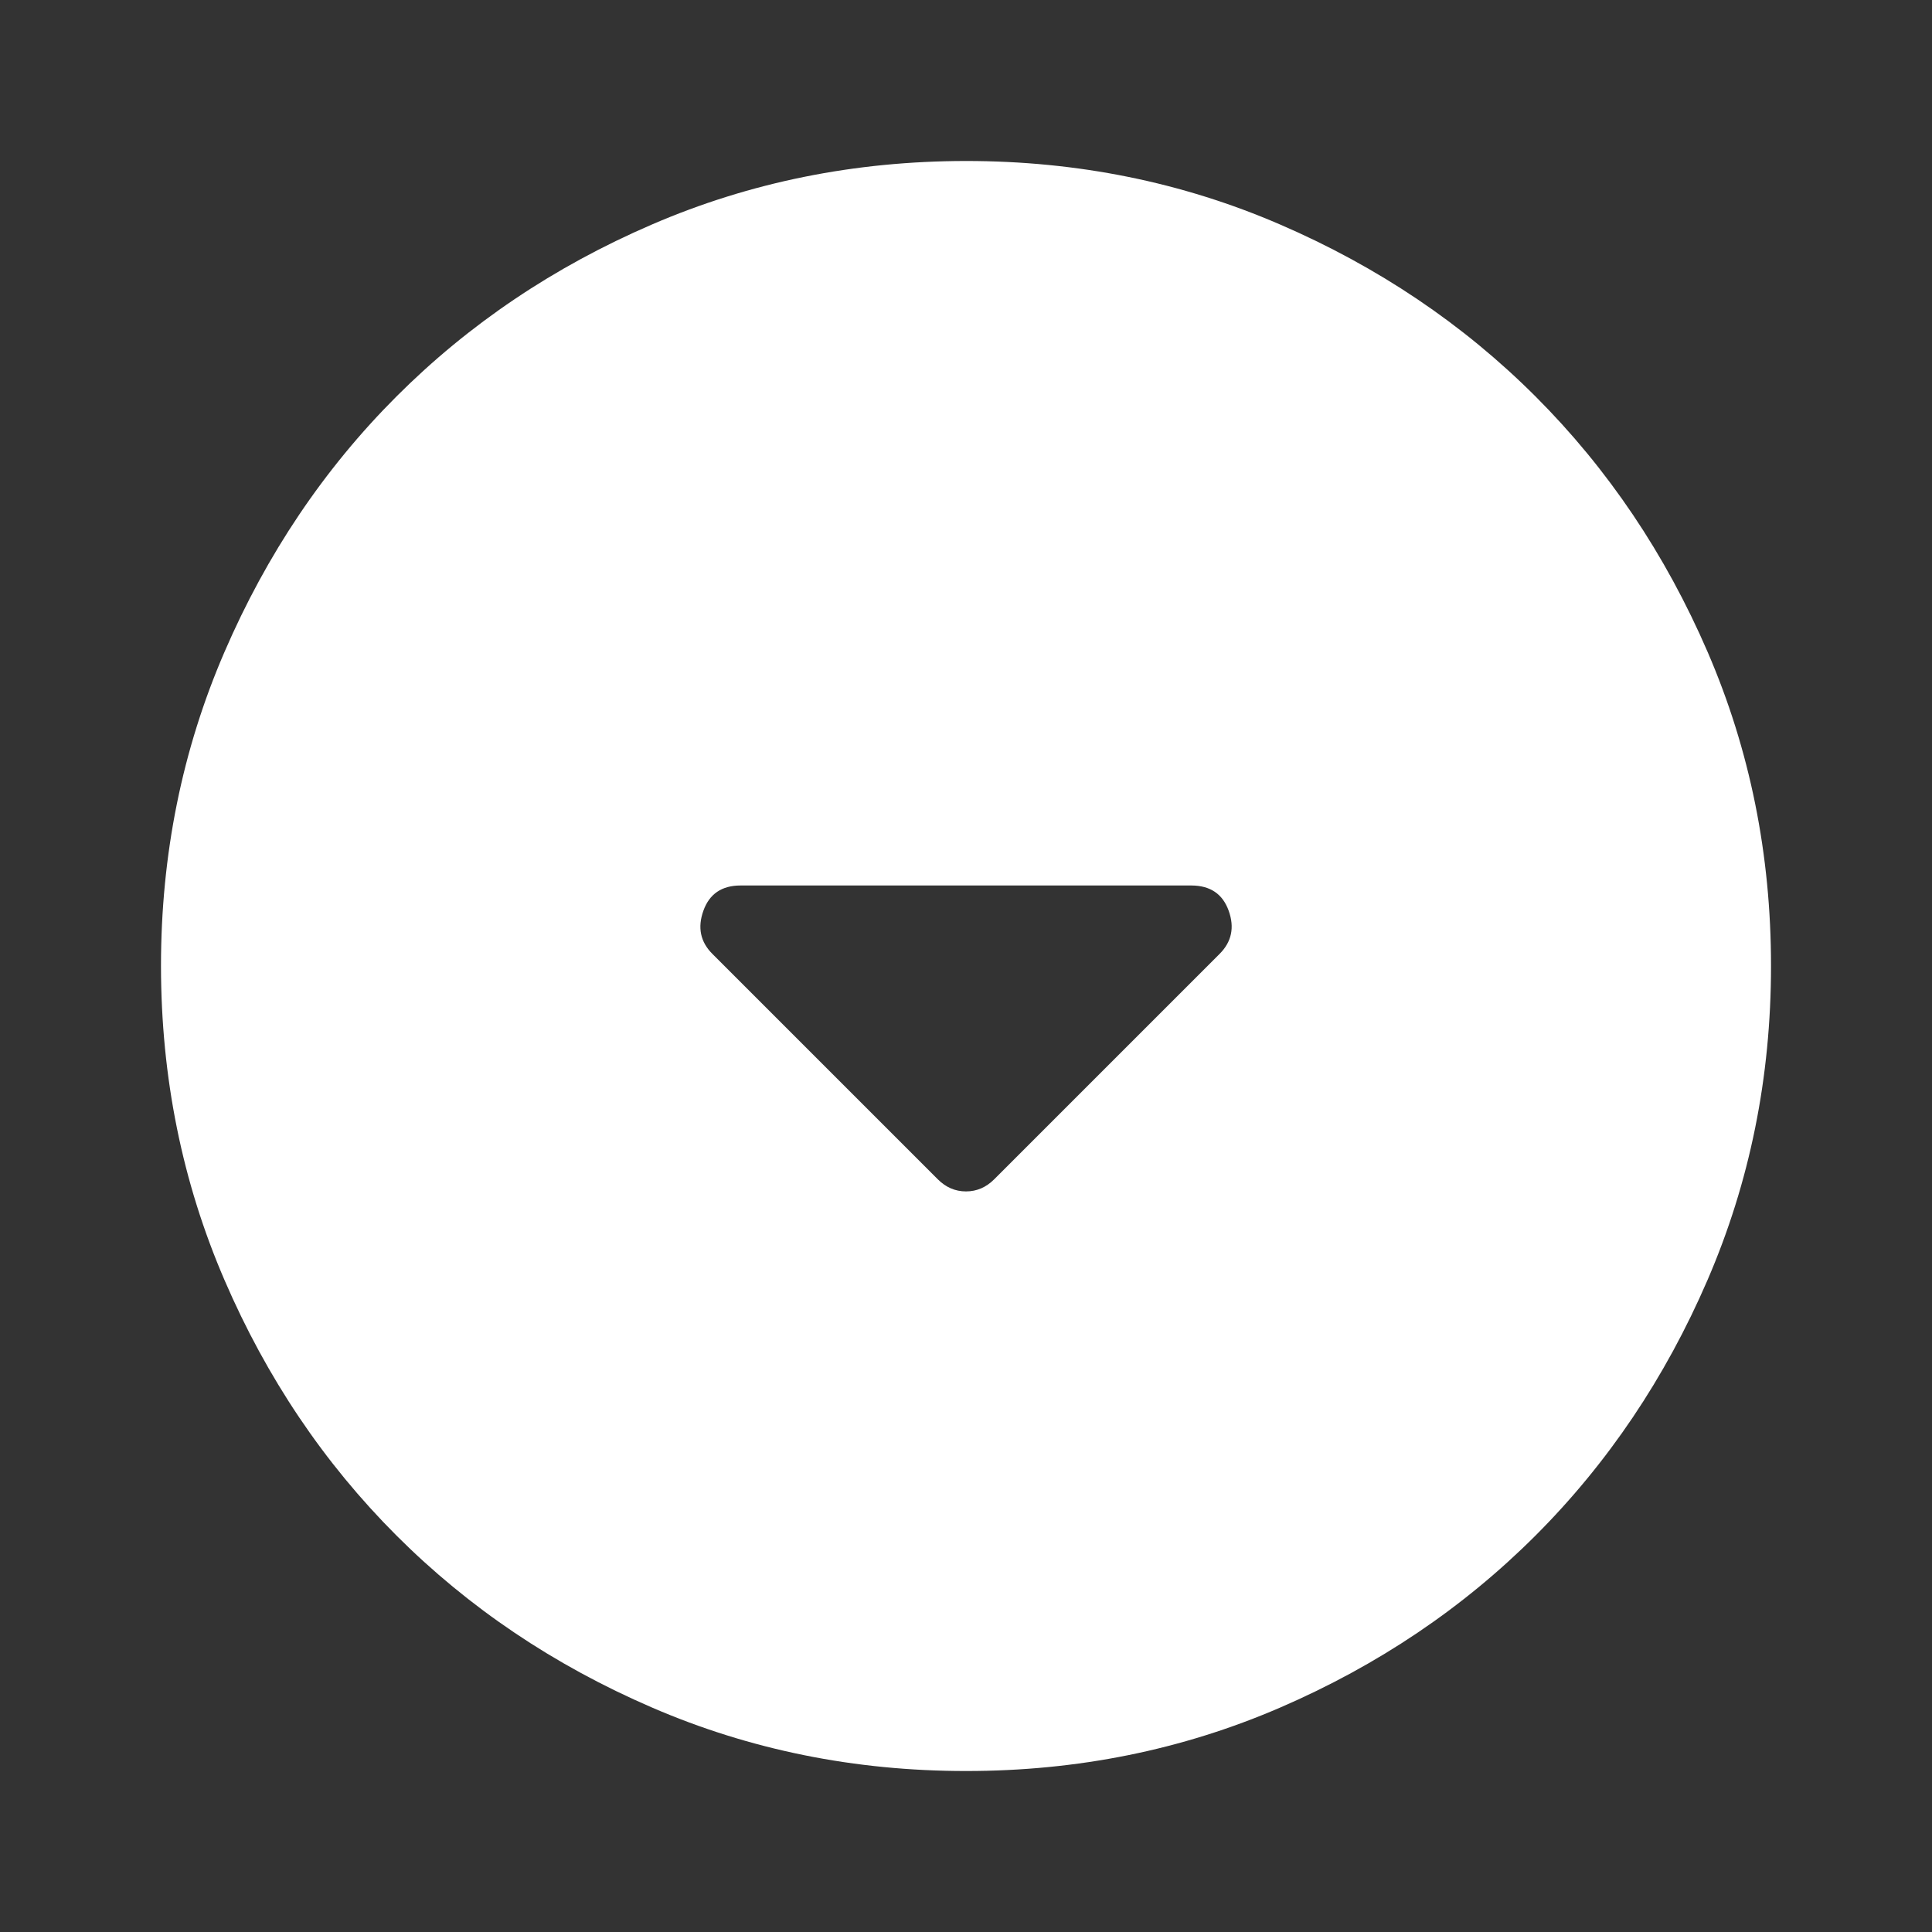 <svg width="52" height="52" viewBox="0 0 52 52" fill="none" xmlns="http://www.w3.org/2000/svg">
<rect x="0" y="0" width="52" height="52" fill="#333333" stroke="none"/>
<path d="M25.242 31.742C25.458 31.958 25.711 32.067 26 32.067C26.289 32.067 26.542 31.958 26.758 31.742L32.825 25.675C33.15 25.35 33.232 24.962 33.07 24.512C32.908 24.061 32.574 23.835 32.067 23.833H19.933C19.428 23.833 19.094 24.059 18.932 24.512C18.77 24.964 18.851 25.352 19.175 25.675L25.242 31.742ZM26 47.667C23.003 47.667 20.186 47.098 17.55 45.959C14.914 44.821 12.621 43.278 10.671 41.329C8.721 39.379 7.177 37.086 6.041 34.45C4.904 31.814 4.335 28.997 4.333 26C4.333 23.003 4.902 20.186 6.041 17.55C7.179 14.914 8.722 12.621 10.671 10.671C12.621 8.721 14.914 7.177 17.55 6.041C20.186 4.904 23.003 4.335 26 4.333C28.997 4.333 31.814 4.902 34.45 6.041C37.086 7.179 39.379 8.722 41.329 10.671C43.279 12.621 44.823 14.914 45.962 17.55C47.1 20.186 47.668 23.003 47.667 26C47.667 28.997 47.097 31.814 45.959 34.45C44.821 37.086 43.278 39.379 41.329 41.329C39.379 43.279 37.086 44.823 34.45 45.962C31.814 47.1 28.997 47.668 26 47.667Z" fill="white"/>
</svg>
